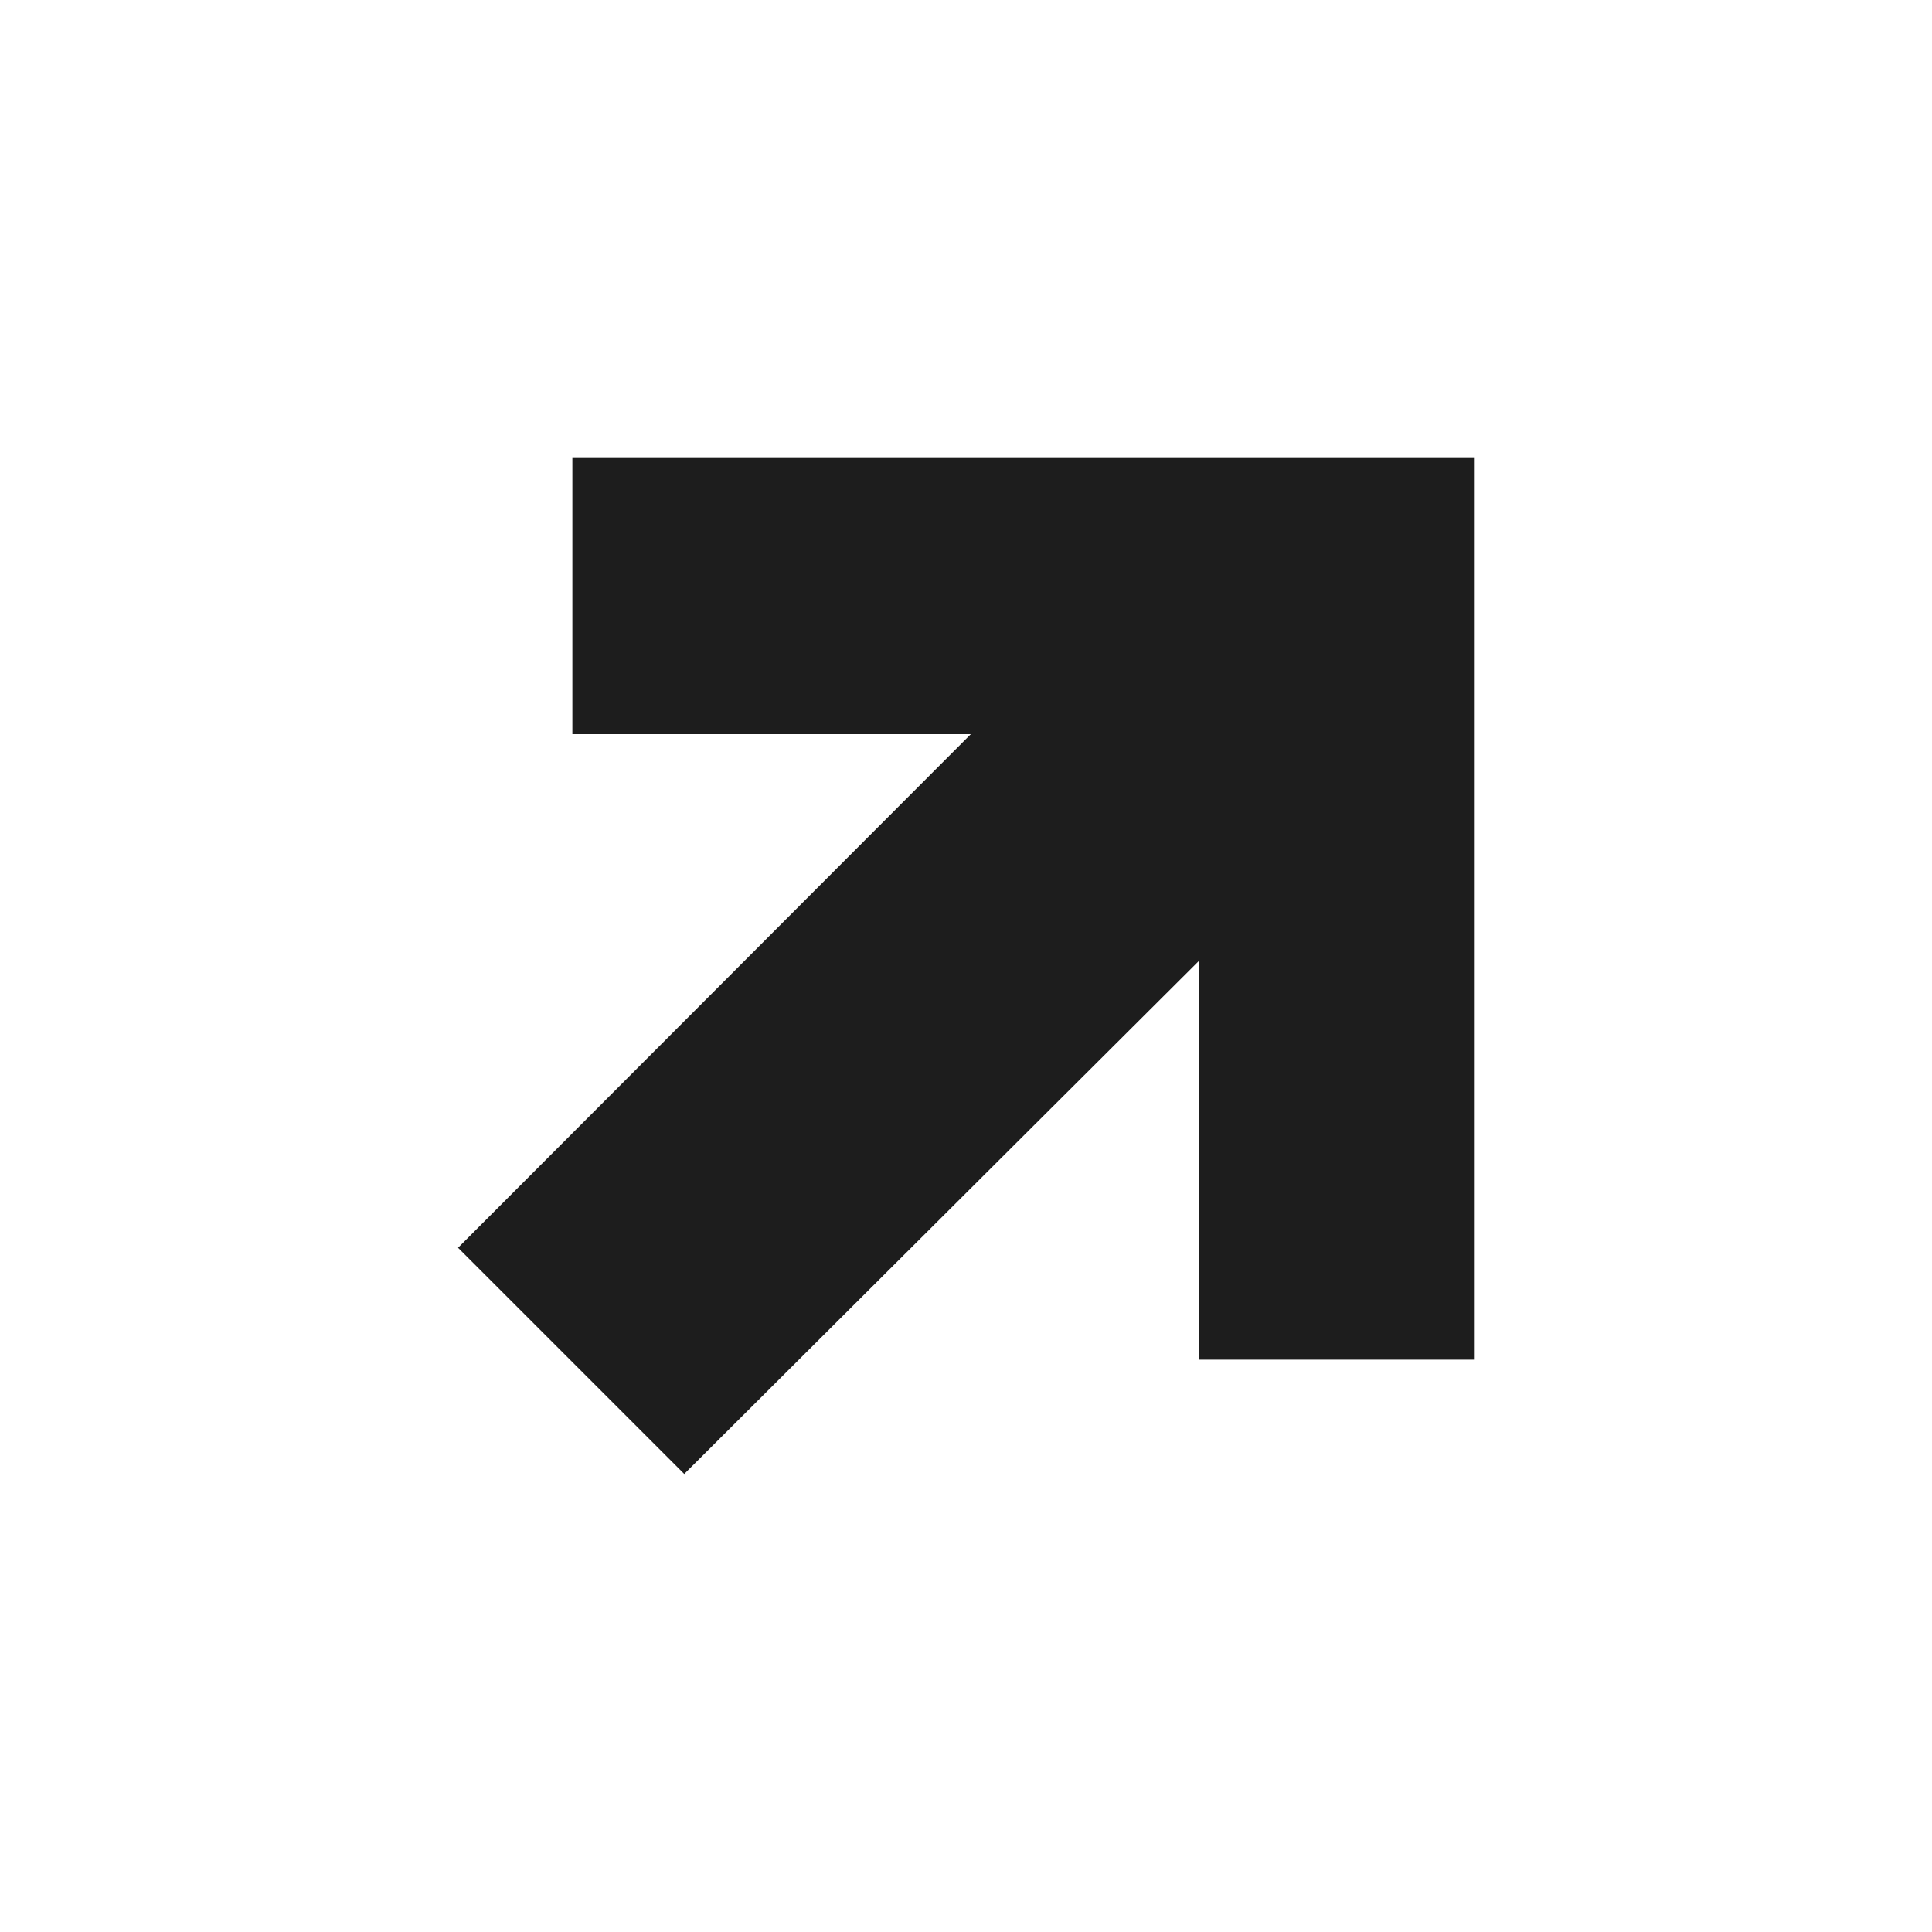 <svg width="50" height="50" viewBox="0 0 50 50" fill="none" xmlns="http://www.w3.org/2000/svg">
<path d="M17.708 38.146L11.854 32.292L25.125 19H14.813V11.854H38.146V35.188H31.021V24.875L17.708 38.146Z" fill="#1D1D1D"/>
</svg>
